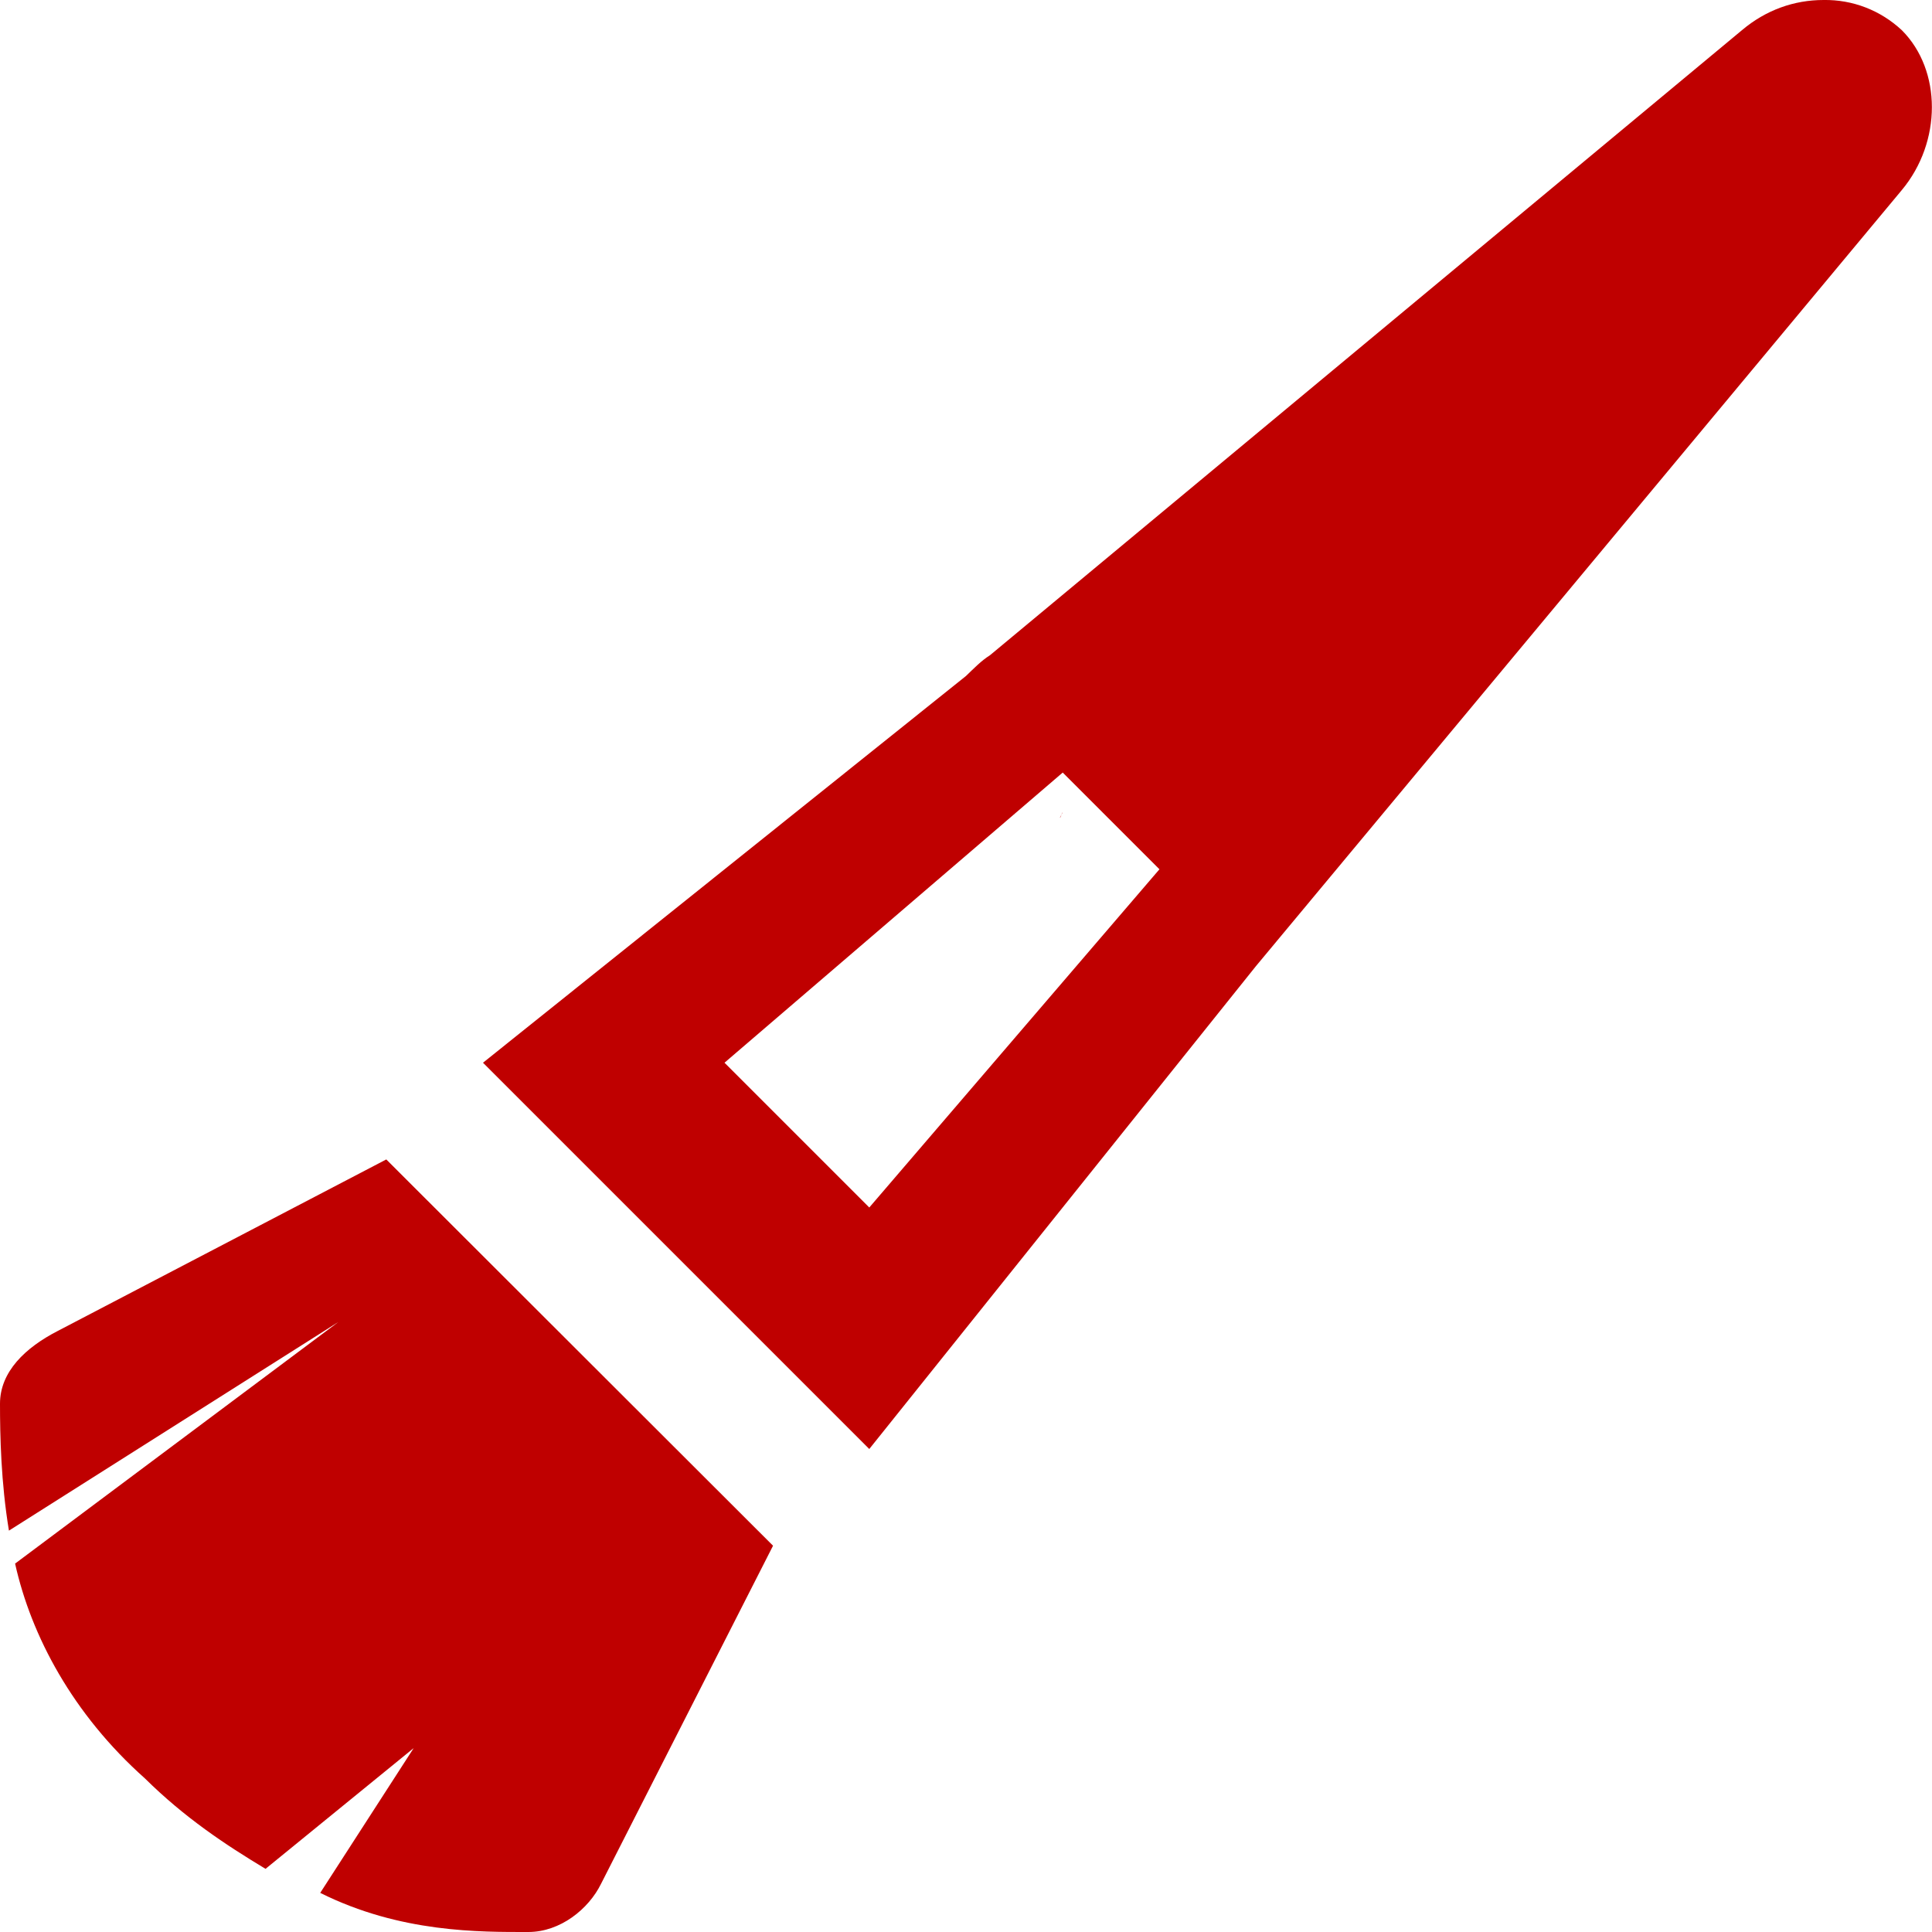 
<svg xmlns="http://www.w3.org/2000/svg" xmlns:xlink="http://www.w3.org/1999/xlink" width="16px" height="16px" viewBox="0 0 16 16" version="1.1">
<g id="surface1">
<path style=" stroke:none;fill-rule:nonzero;fill:#bf0000;fill-opacity:1;" d="M 15.102 0 C 14.859 0 14.625 0.082 14.426 0.25 L 8.199 5.426 C 8.125 5.473 8.07 5.531 8 5.598 L 4 8.801 L 7.199 12 L 10.402 8 L 15.75 1.574 C 16.082 1.176 16.082 0.582 15.75 0.25 C 15.574 0.086 15.344 -0.004 15.102 0 Z M 8.801 6.398 L 9.602 7.199 L 7.199 10 L 6 8.801 Z M 8.801 6.727 L 8.777 6.773 C 8.789 6.766 8.789 6.738 8.801 6.727 Z M 3.199 9.602 L 0.477 11.023 C 0.211 11.16 0 11.359 0 11.625 C 0 11.891 0.008 12.277 0.074 12.676 L 2.801 10.949 L 0.125 12.949 C 0.258 13.547 0.602 14.195 1.199 14.727 C 1.531 15.055 1.867 15.277 2.199 15.477 L 3.426 14.477 L 2.652 15.676 C 3.316 16.008 3.977 16 4.375 16 C 4.641 16 4.875 15.809 4.977 15.602 L 6.402 12.801 Z M 3.199 9.602 "/>
</g>
</svg>
